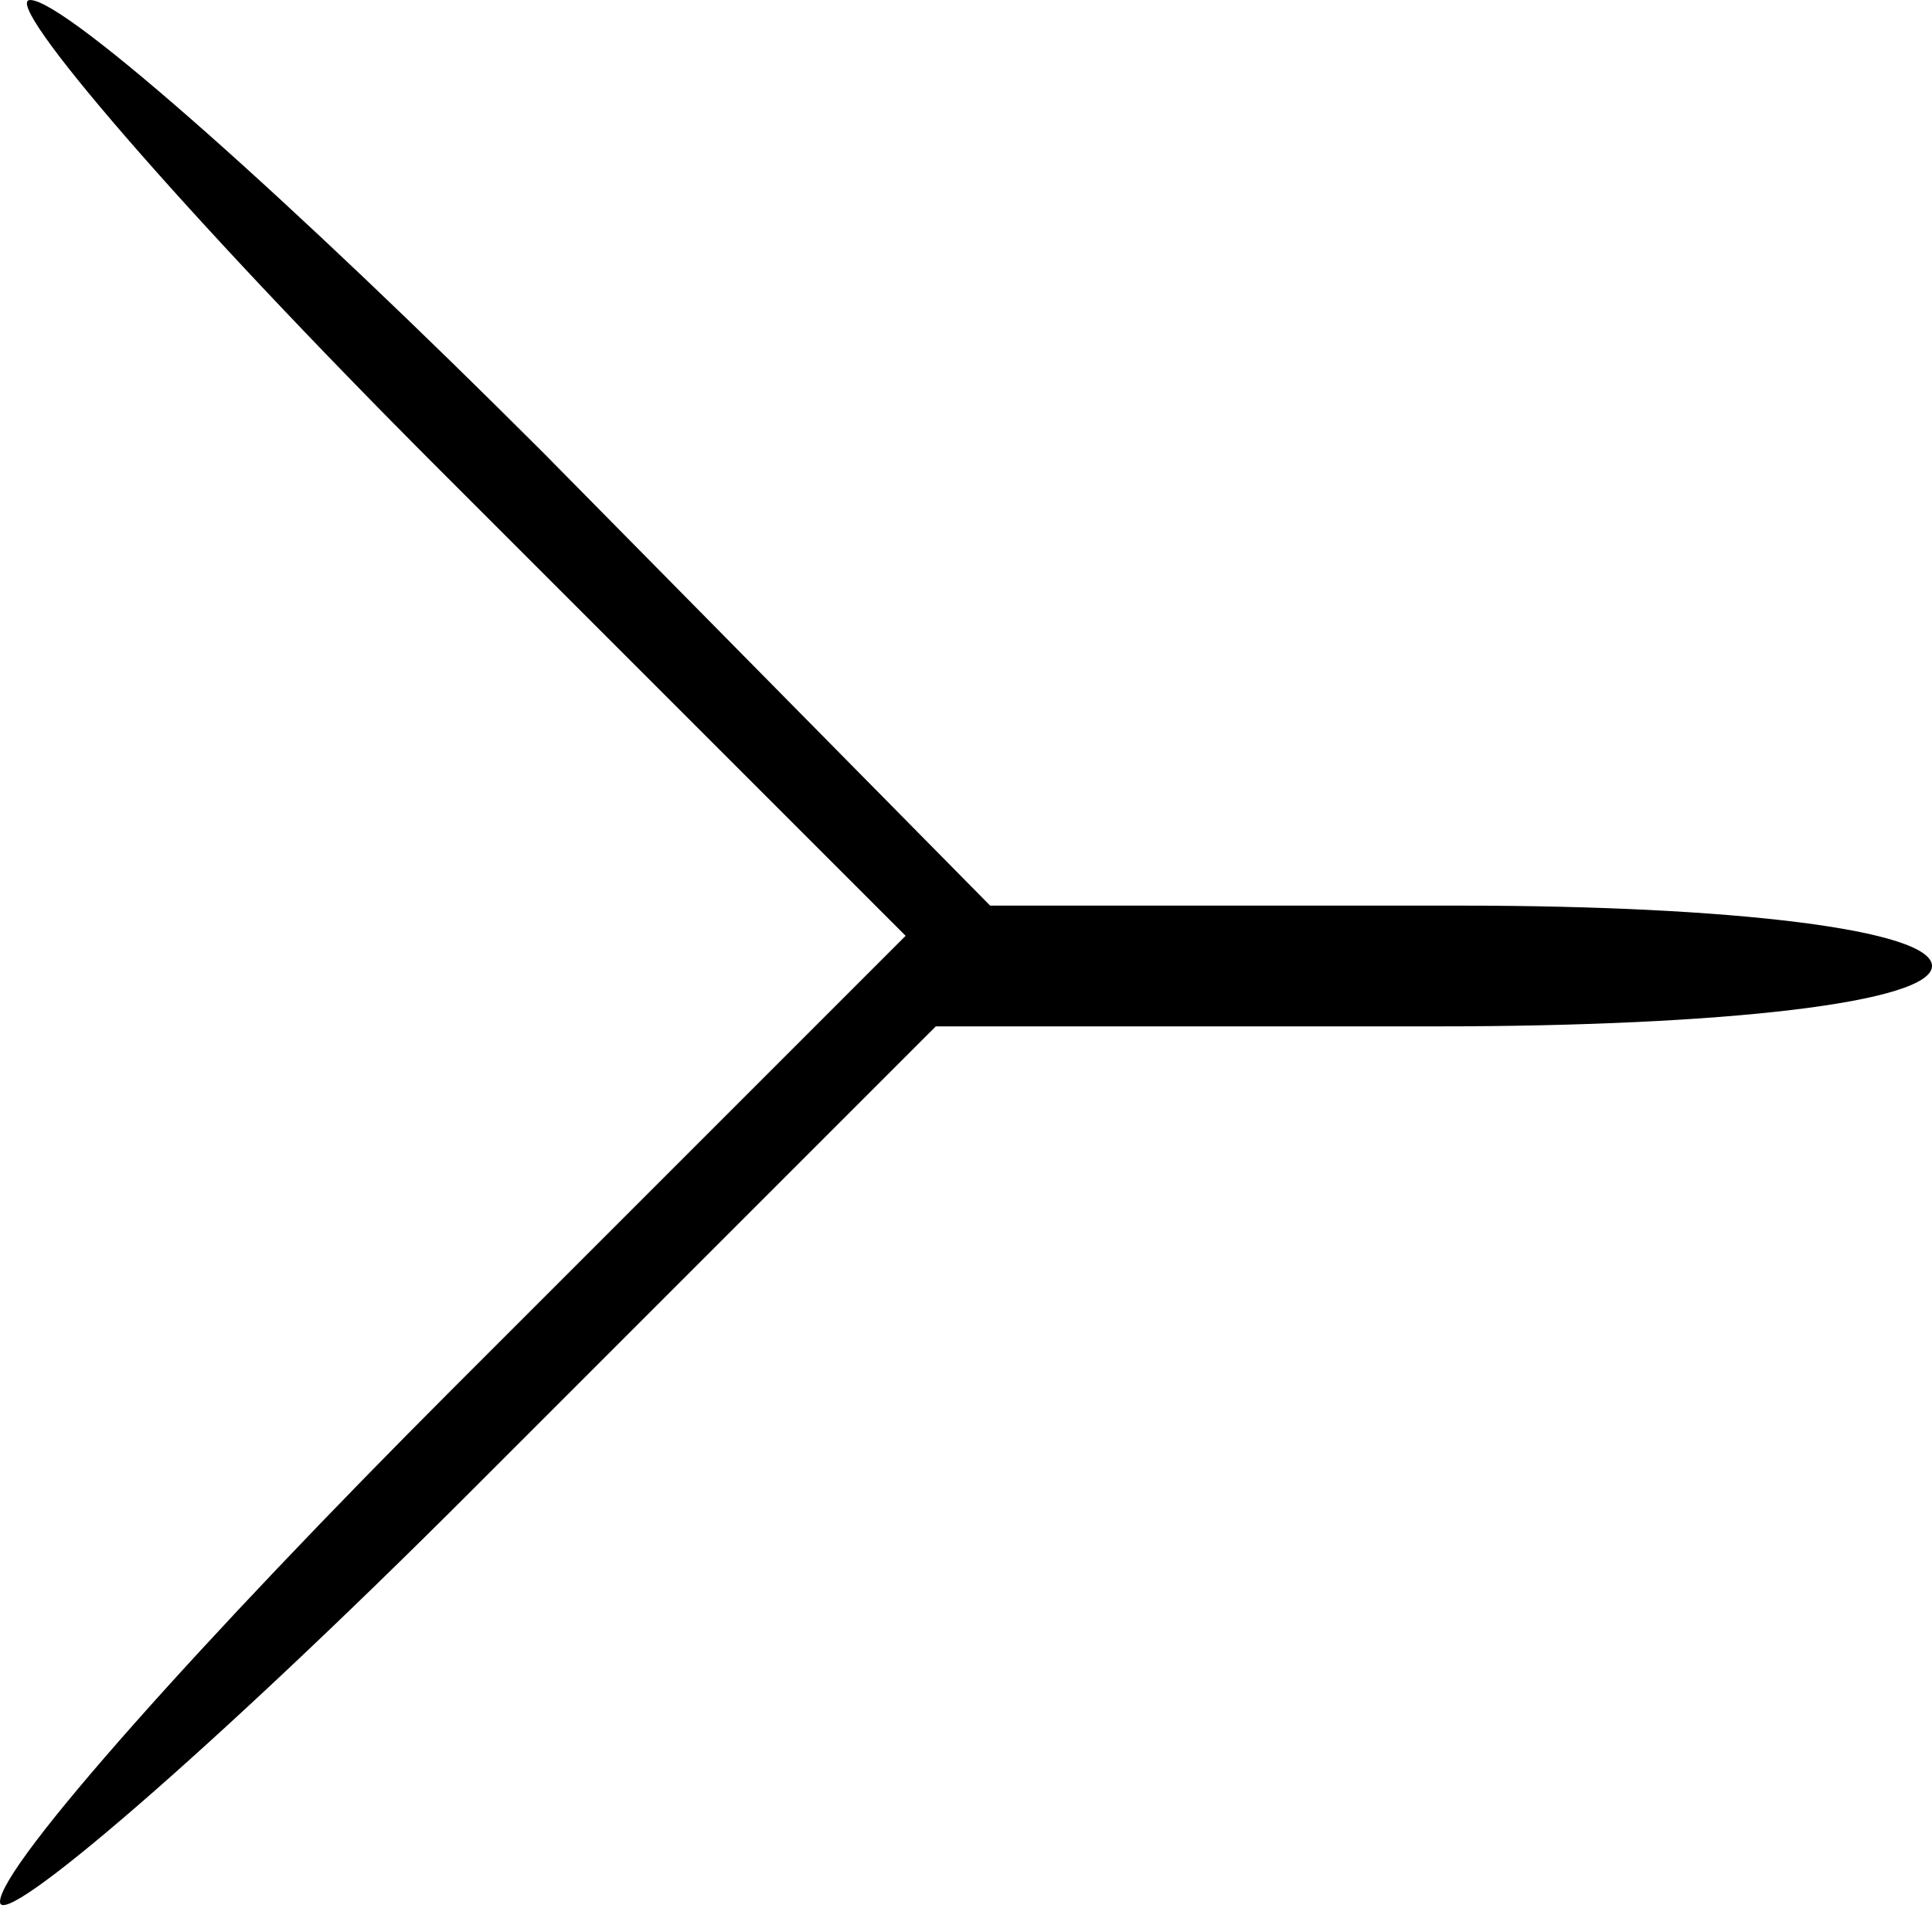 <?xml version="1.0" standalone="no"?>
<!DOCTYPE svg PUBLIC "-//W3C//DTD SVG 20010904//EN"
 "http://www.w3.org/TR/2001/REC-SVG-20010904/DTD/svg10.dtd">
<svg version="1.0" xmlns="http://www.w3.org/2000/svg"
 width="32pt" height="32pt" viewBox="0 0 32 32"
 preserveAspectRatio="xMidYMid meet">
<g transform="translate(0,32) scale(0.1,-0.1)"
fill="#000000" stroke="none">
<path fill="#000000" stroke="none" d="M73 242 l77 -77 -75 -75 c-41 -41 -75
-79 -75 -85 0 -5 35 25 78 68 l77 77 83 0 c48 0 82 4 82 10 0 6 -33 10 -78 10
l-78 0 -74 75 c-41 41 -79 75 -85 75 -5 0 25 -35 68 -78z"/>
</g>
</svg>
